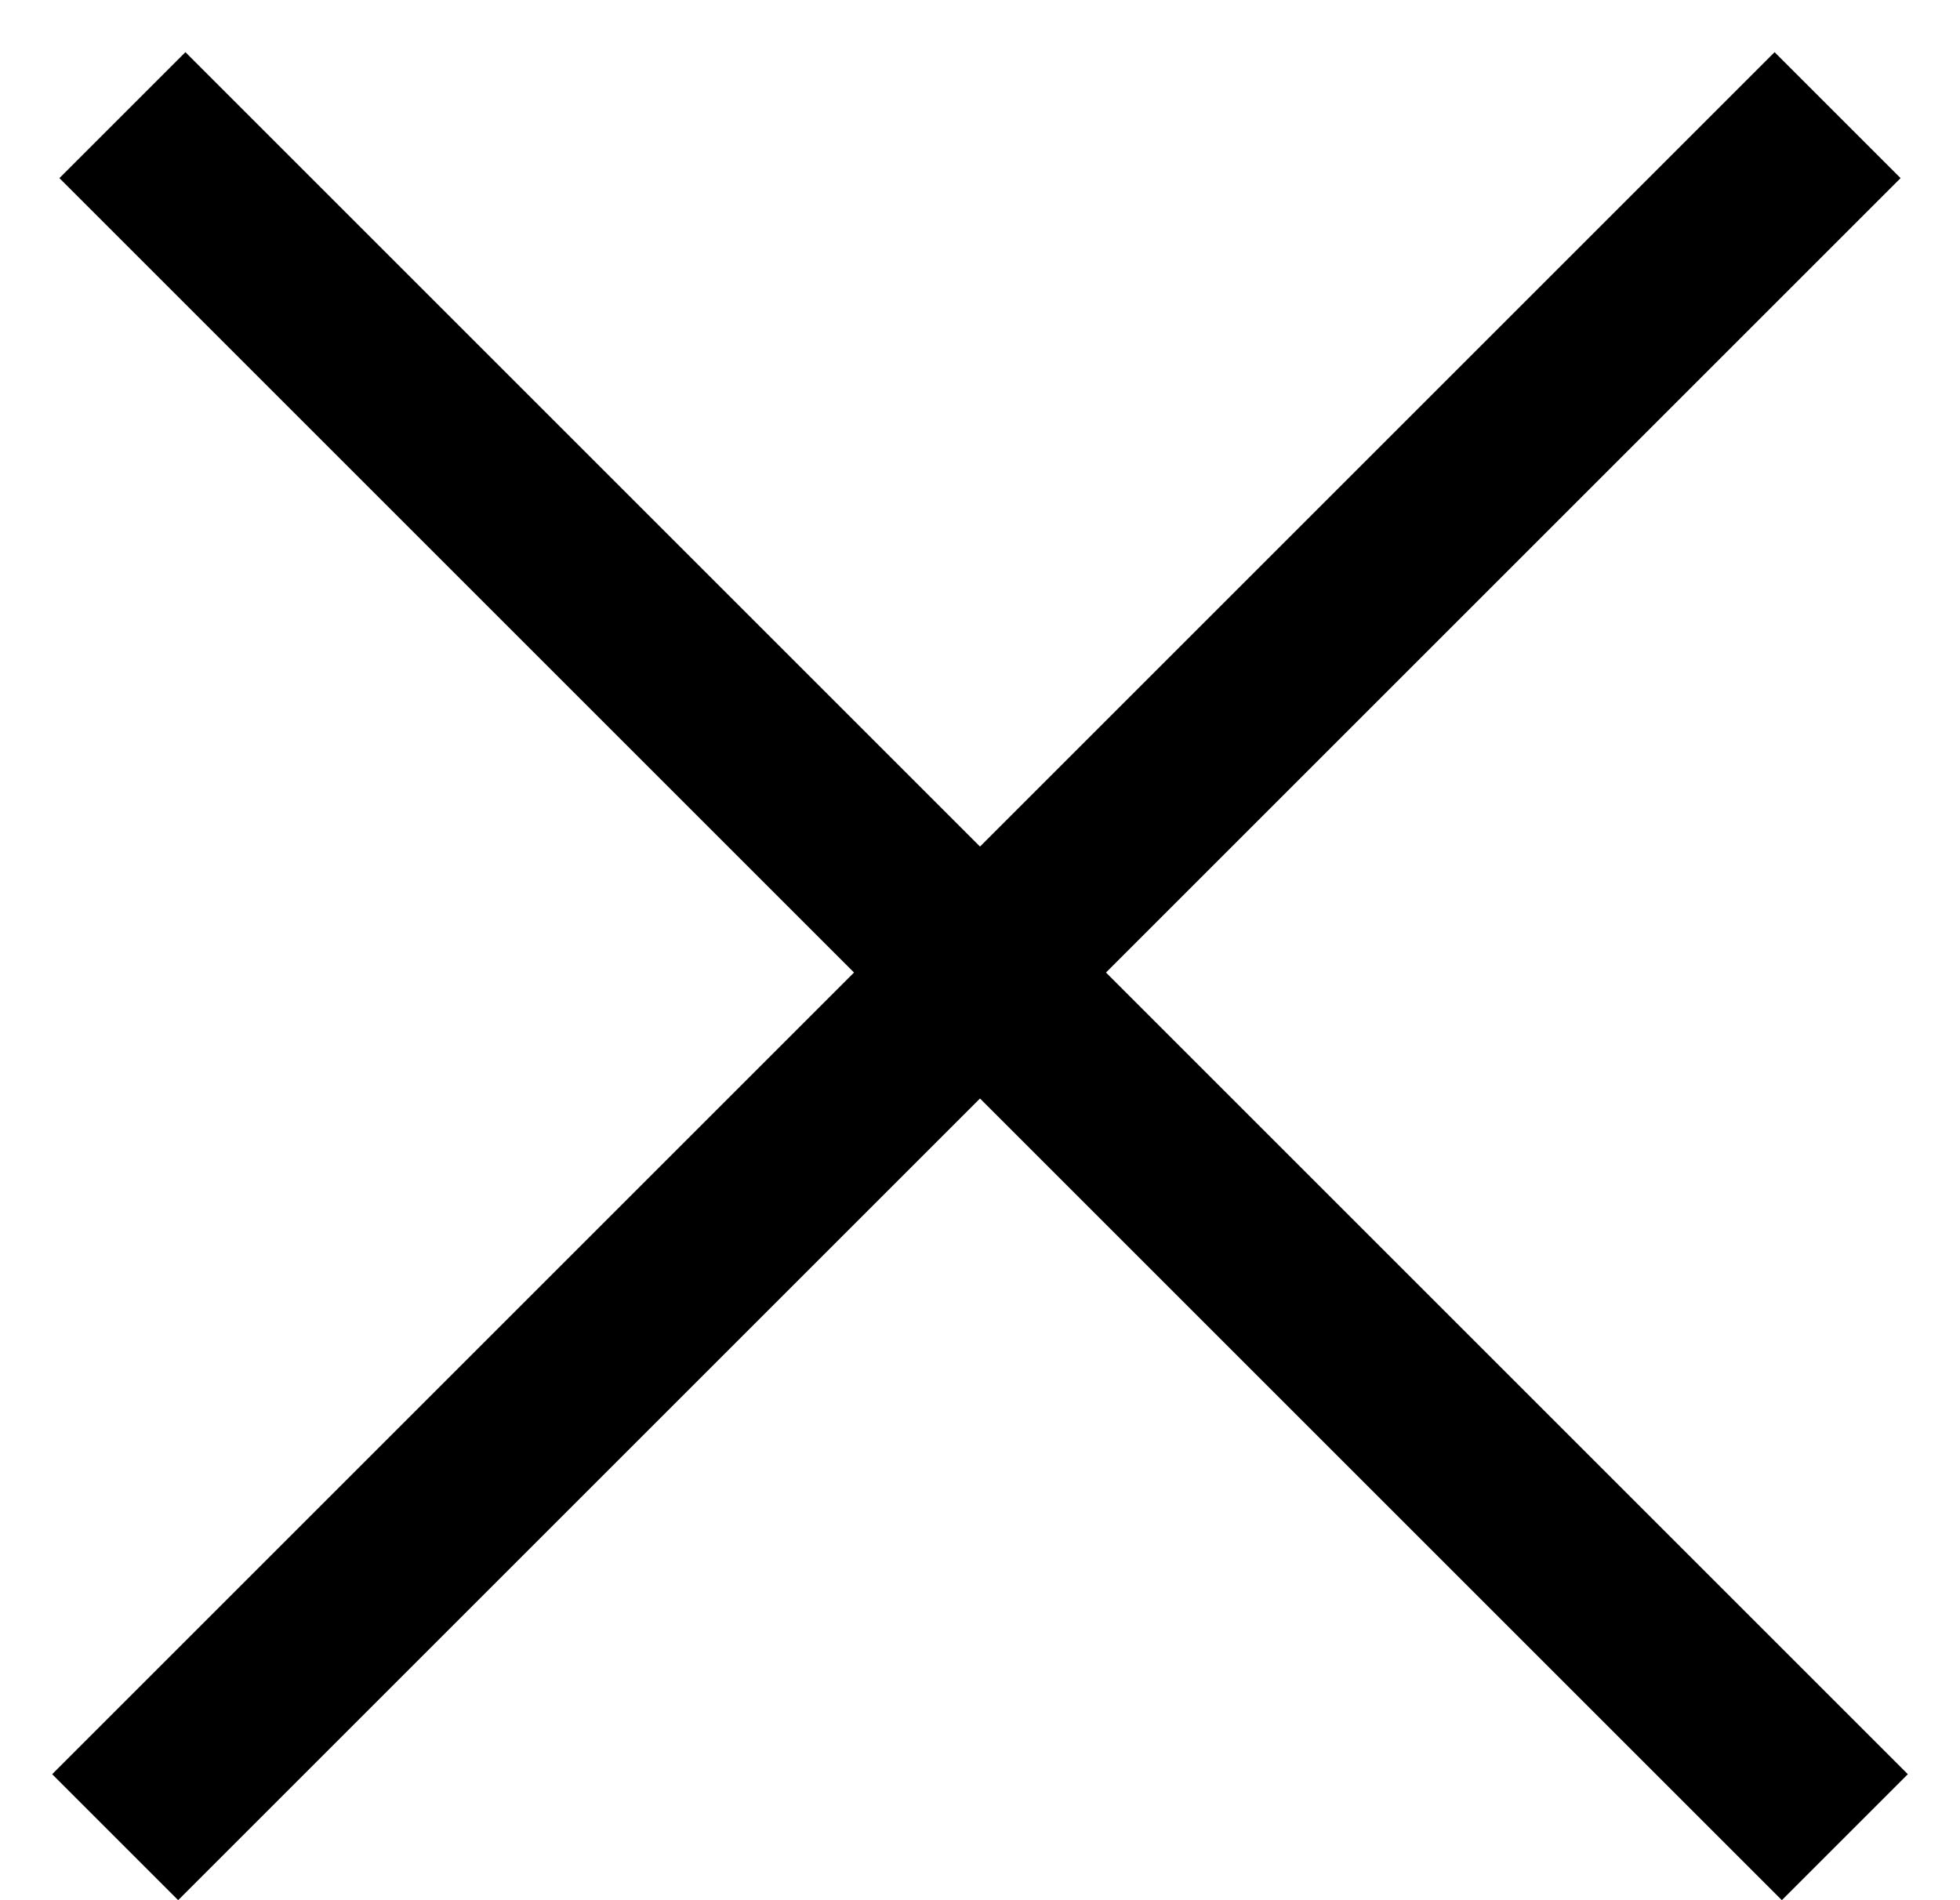 <svg width="33" height="32" viewBox="0 0 33 32" fill="none" xmlns="http://www.w3.org/2000/svg">
<line x1="2.061" y1="1.939" x2="31.061" y2="30.939" stroke="black" stroke-width="3"/>
<line x1="1.939" y1="30.939" x2="30.939" y2="1.939" stroke="black" stroke-width="3"/>
</svg>
